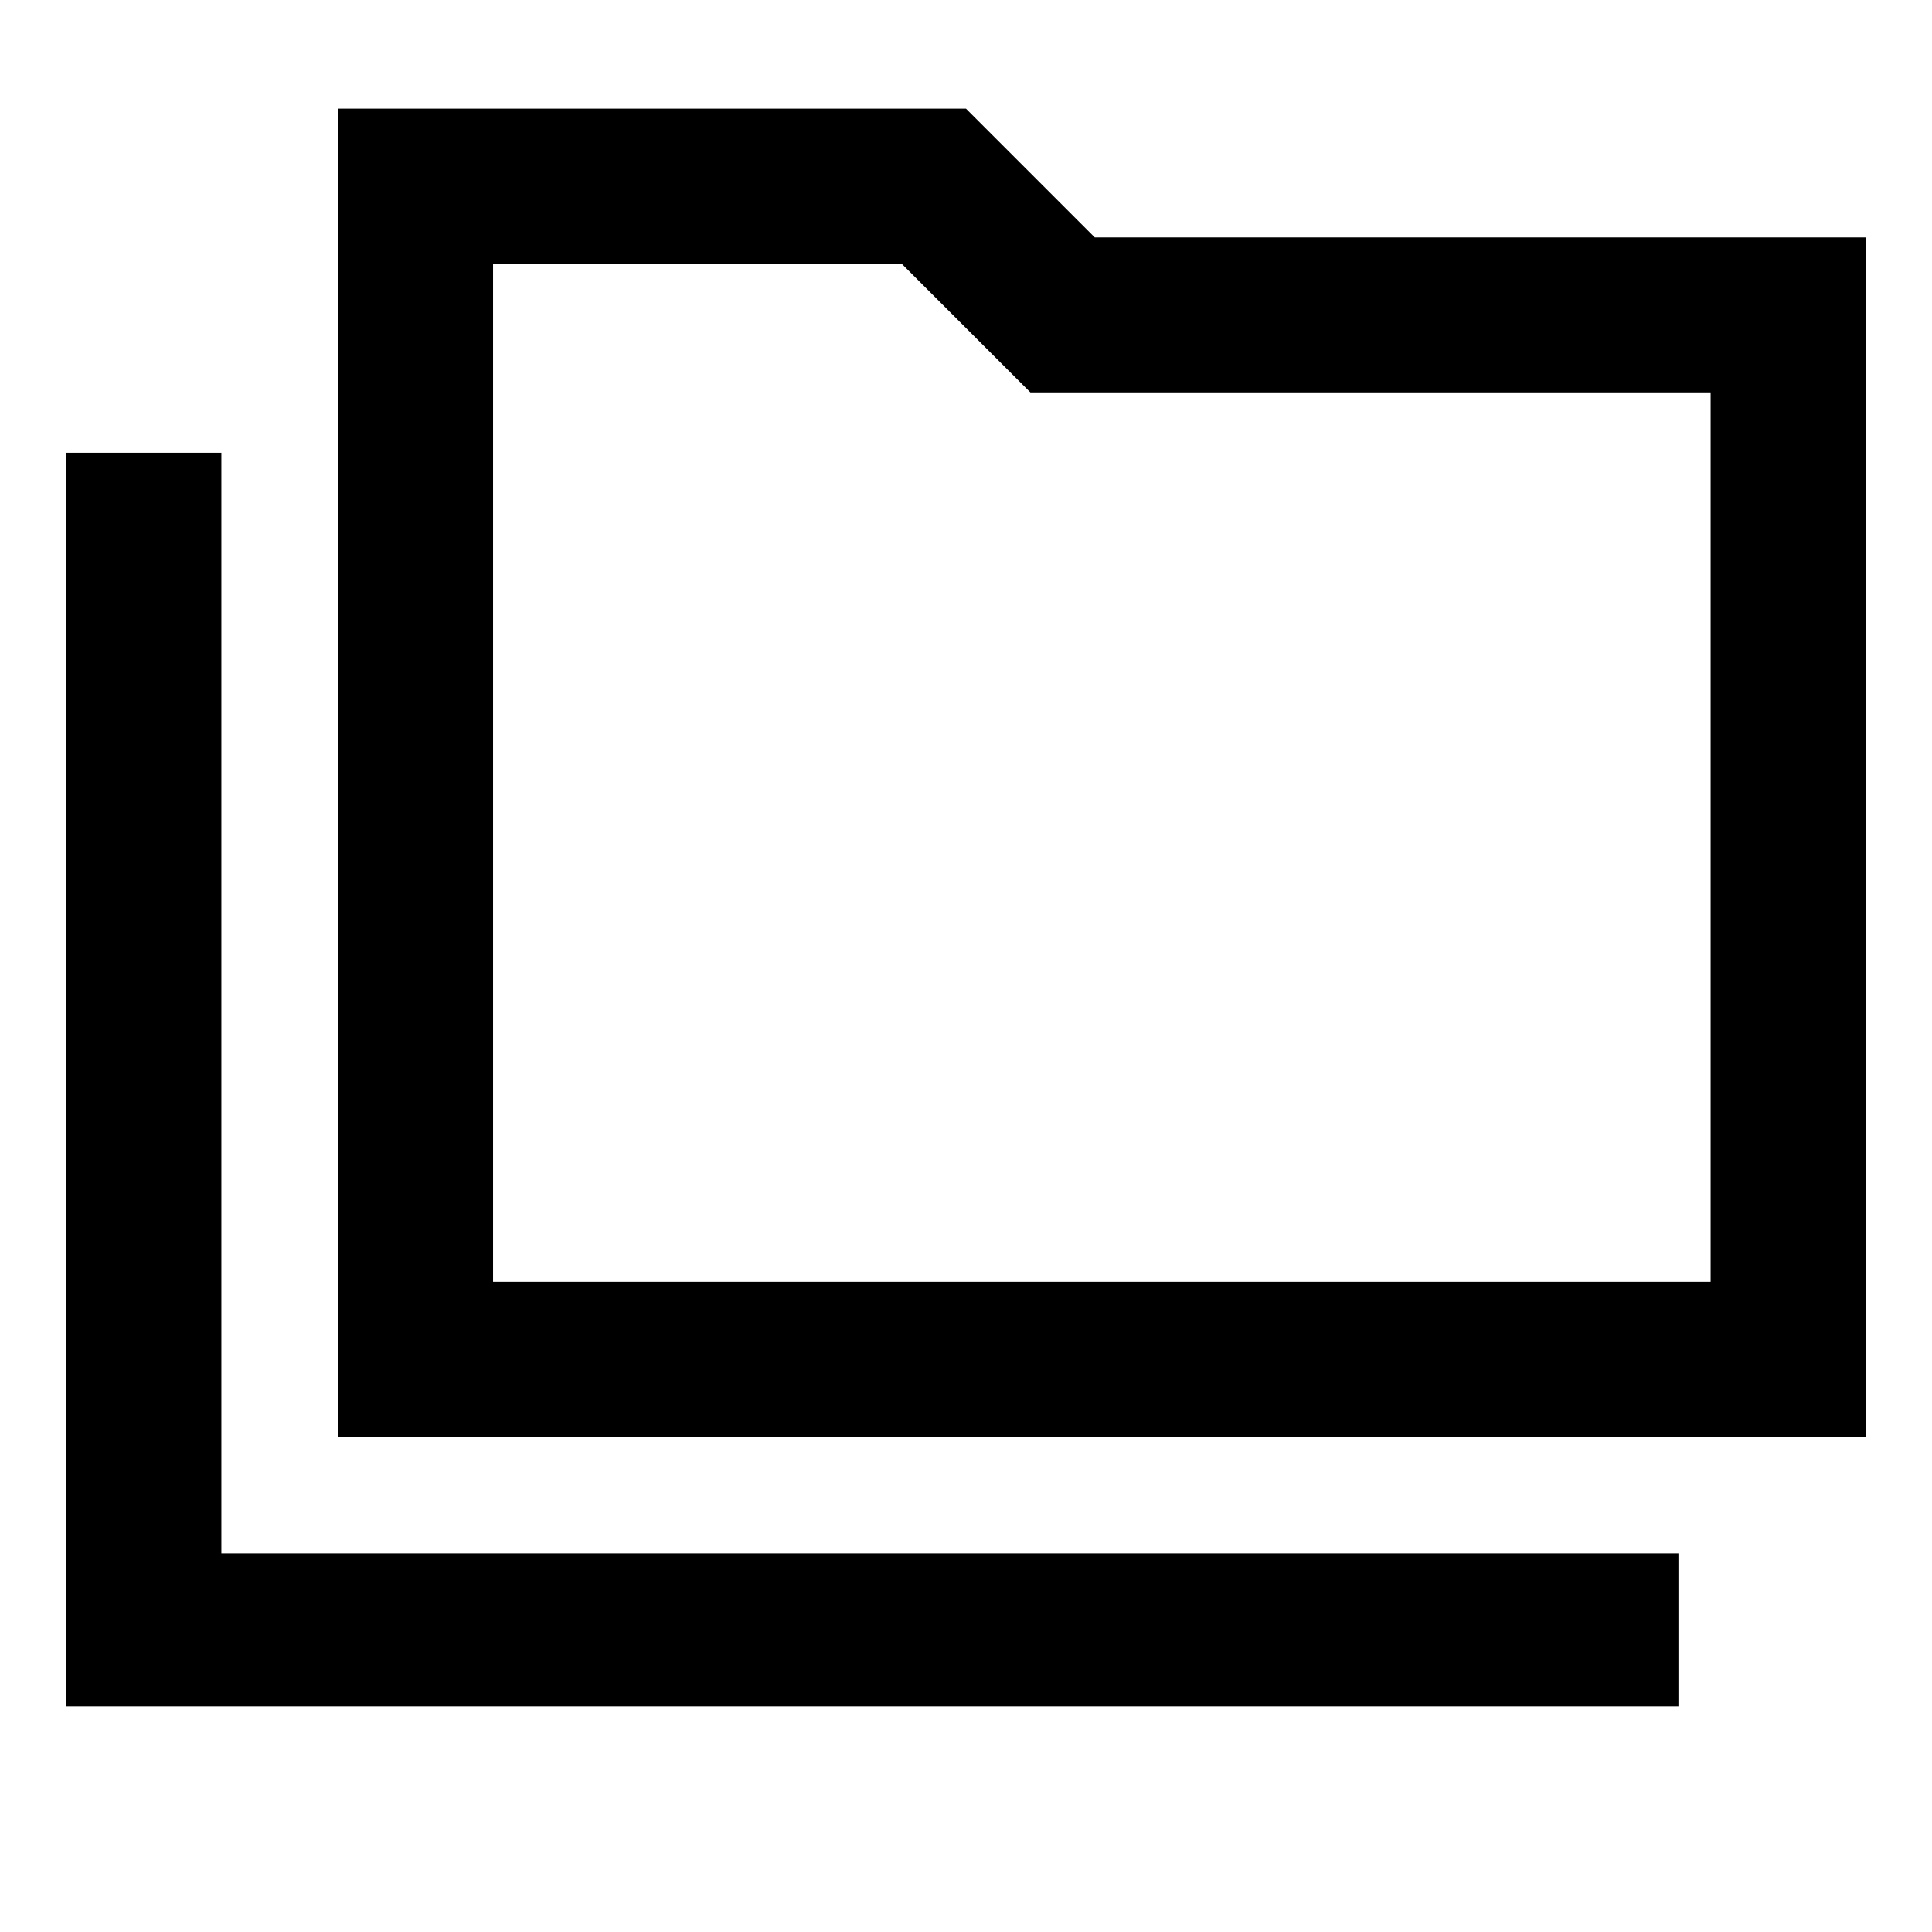 <svg xmlns="http://www.w3.org/2000/svg" height="48" width="48"><path d="M1.65 42.4V11.25H5.5V38.6h36.2v3.8Zm6.75-6.7v-33H24l3.2 3.2h19.15v29.8Zm3.85-3.85H42.5V9.75H25.6l-3.2-3.2H12.25Zm0 0V6.55v25.3Z"/></svg>
